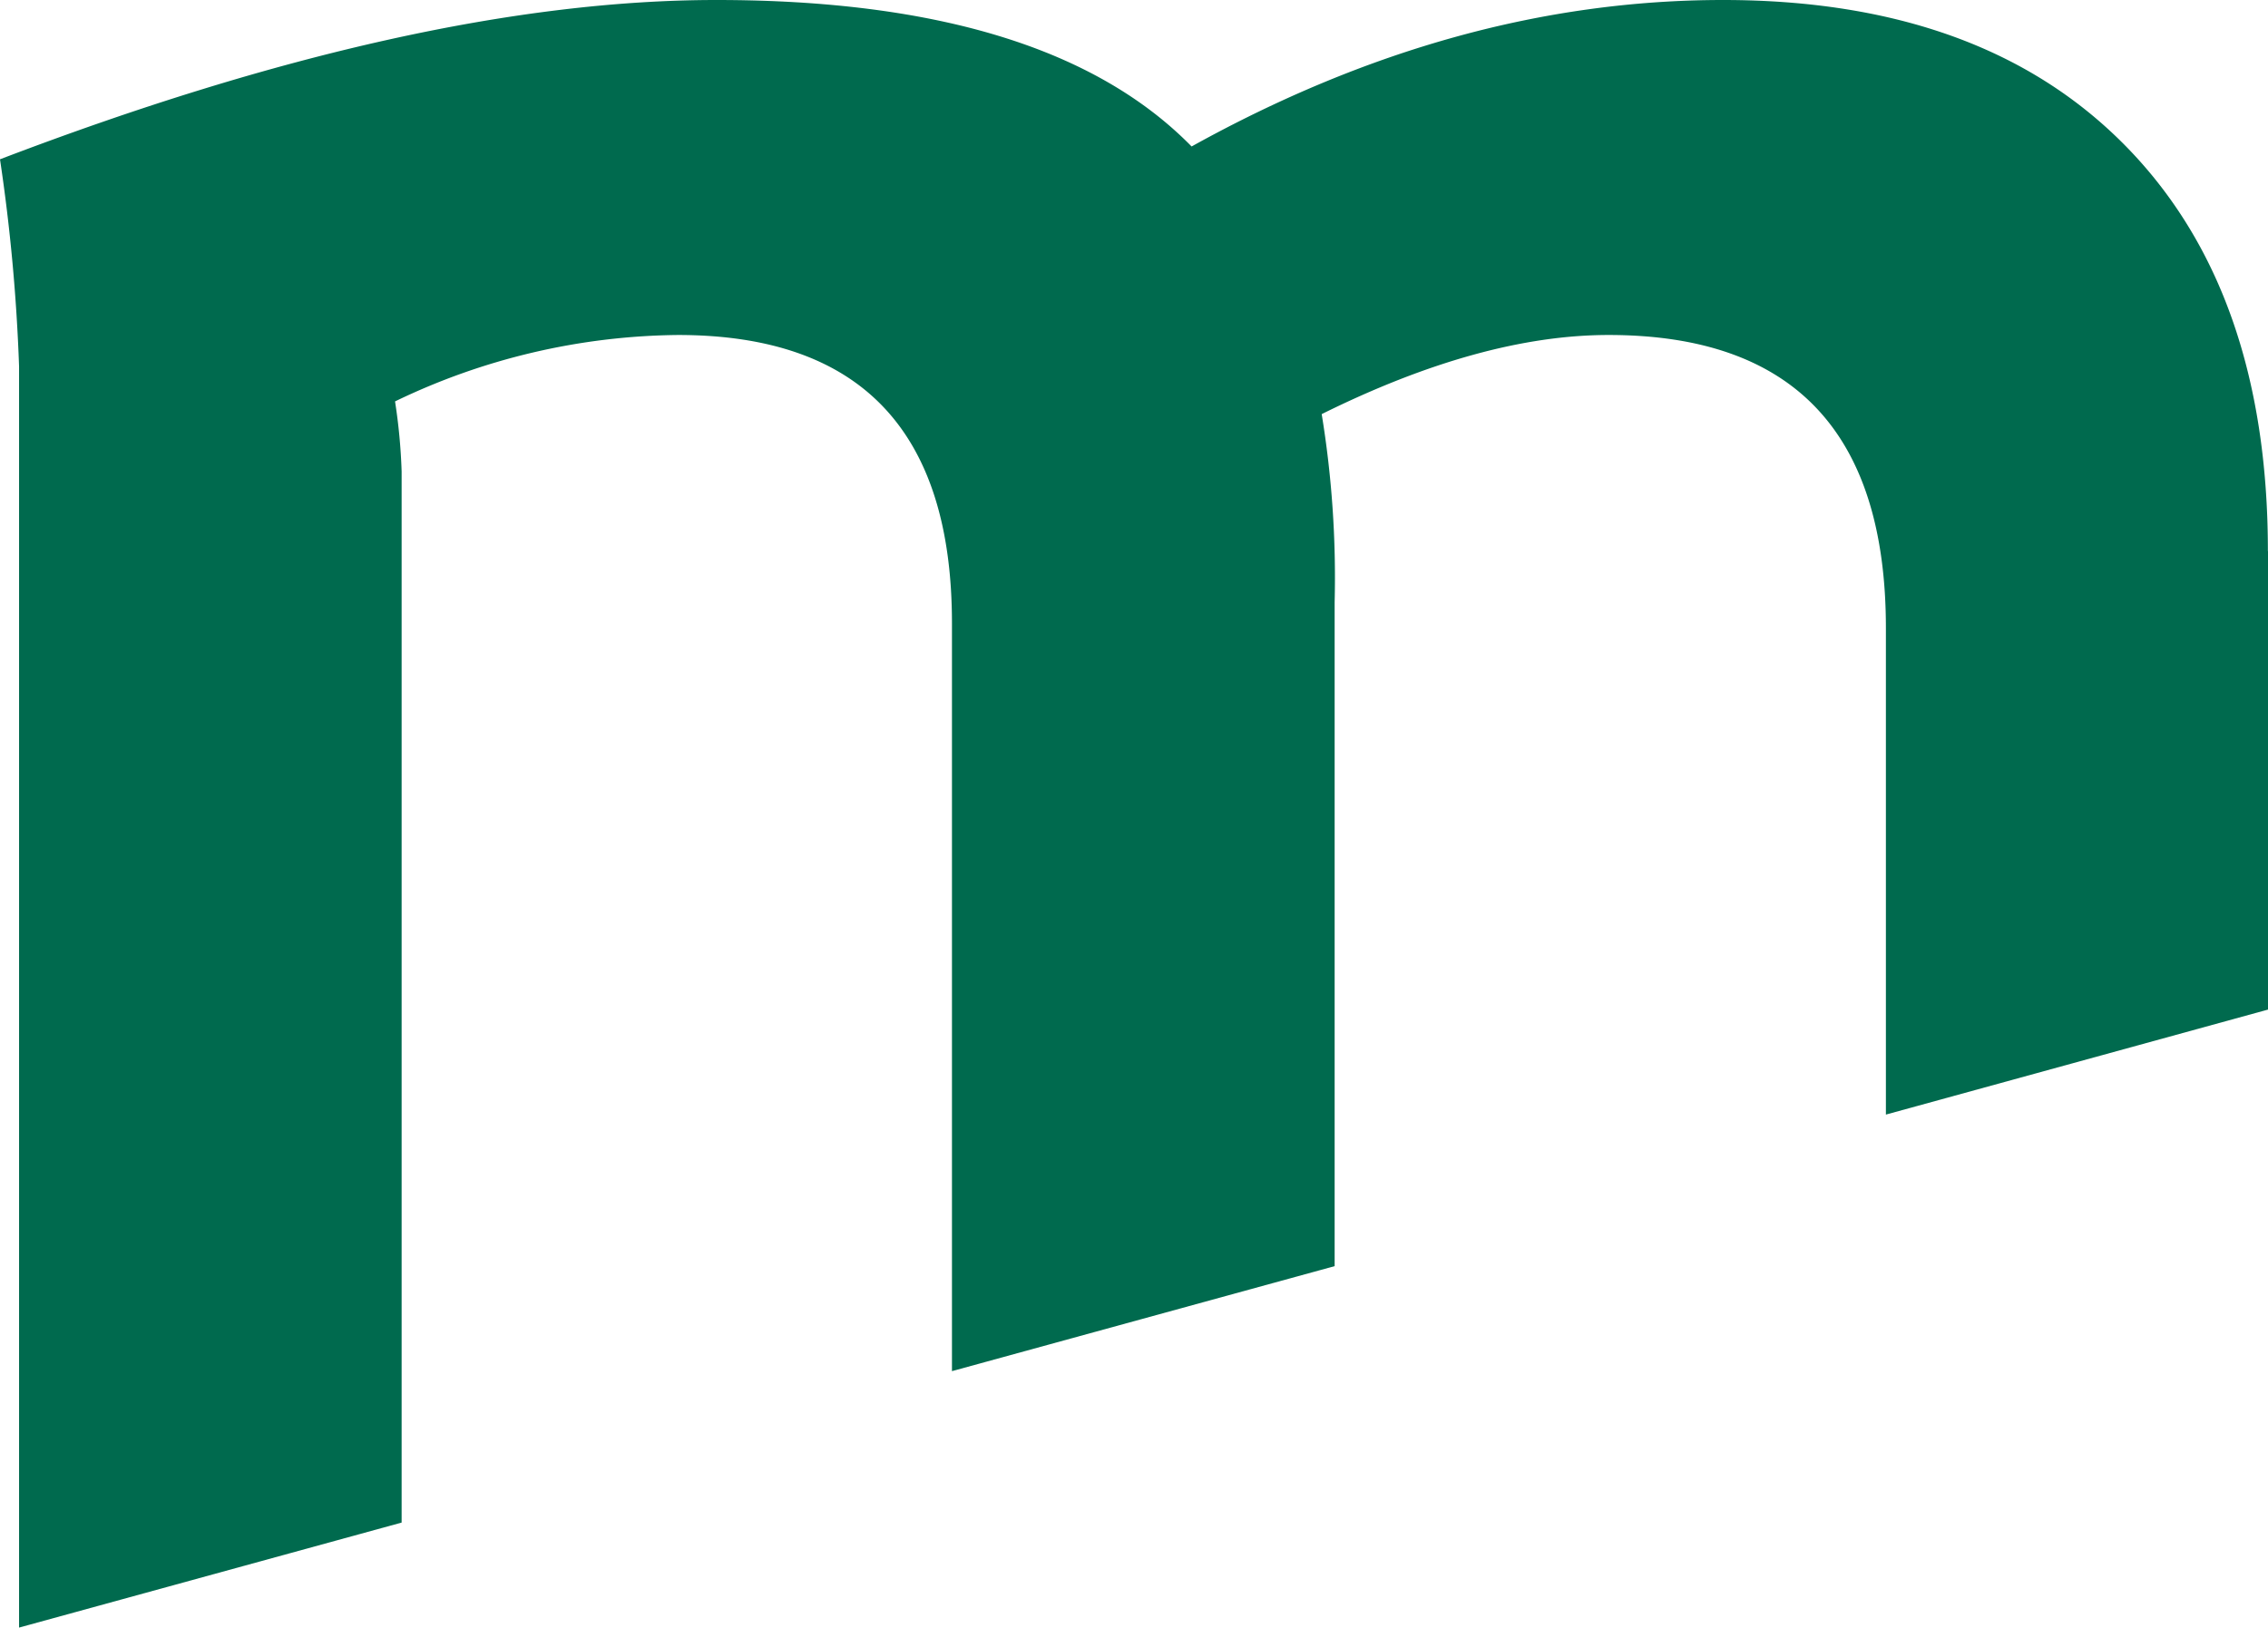 <?xml version="1.0" encoding="UTF-8" standalone="no"?>
<svg
   xmlns:dc="http://purl.org/dc/elements/1.1/"
   xmlns:cc="http://creativecommons.org/ns#"
   xmlns:rdf="http://www.w3.org/1999/02/22-rdf-syntax-ns#"
   xmlns:svg="http://www.w3.org/2000/svg"
   xmlns="http://www.w3.org/2000/svg"
   xmlns:sodipodi="http://sodipodi.sourceforge.net/DTD/sodipodi-0.dtd"
   xmlns:inkscape="http://www.inkscape.org/namespaces/inkscape"
   inkscape:version="1.0 (4035a4fb49, 2020-05-01)"
   height="140.9"
   width="196.29"
   sodipodi:docname="logo.svg"
   version="1.1"
   viewBox="0 0 196.29 140.9"
   data-name="Layer 1"
   id="Layer_1">
  <sodipodi:namedview
     inkscape:current-layer="Layer_1"
     inkscape:window-maximized="0"
     inkscape:window-y="44"
     inkscape:window-x="2560"
     inkscape:cy="301.54632"
     inkscape:cx="24.710057"
     inkscape:zoom="0.57402198"
     showgrid="false"
     id="namedview55"
     inkscape:window-height="1036"
     inkscape:window-width="636"
     inkscape:pageshadow="2"
     inkscape:pageopacity="0"
     guidetolerance="10"
     gridtolerance="10"
     objecttolerance="10"
     borderopacity="1"
     bordercolor="#666666"
     pagecolor="#ffffff" />
  <defs
     id="defs4">
    <style
       id="style2">.cls-1{fill:#006a4e;}</style>
  </defs>
  <title
     id="title6">MHN_Verde2</title>
  <path
     id="path52"
     d="m 196.28,47.7 q 0,-22.6 -12.4,-35.15 Q 171.48,0 149.13,0 125.98,0 103.13,12.68 90.71,0 62,0 36.11,0 0,13.79 A 159,159 0 0 1 1.65,31.71 V 140.9 l 33.11,-9.09 v -91 A 49.78,49.78 0 0 0 34.19,34.75 57.45,57.45 0 0 1 58.68,29 q 23.73,0 23.71,25 v 64.7 l 33.12,-9.09 V 52.12 A 87.63,87.63 0 0 0 114.39,35.85 Q 128.21,29 139.22,29 q 24,0 24,25.38 V 96.49 L 196.29,87.4 V 47.7"
     class="cls-1" />
</svg>
